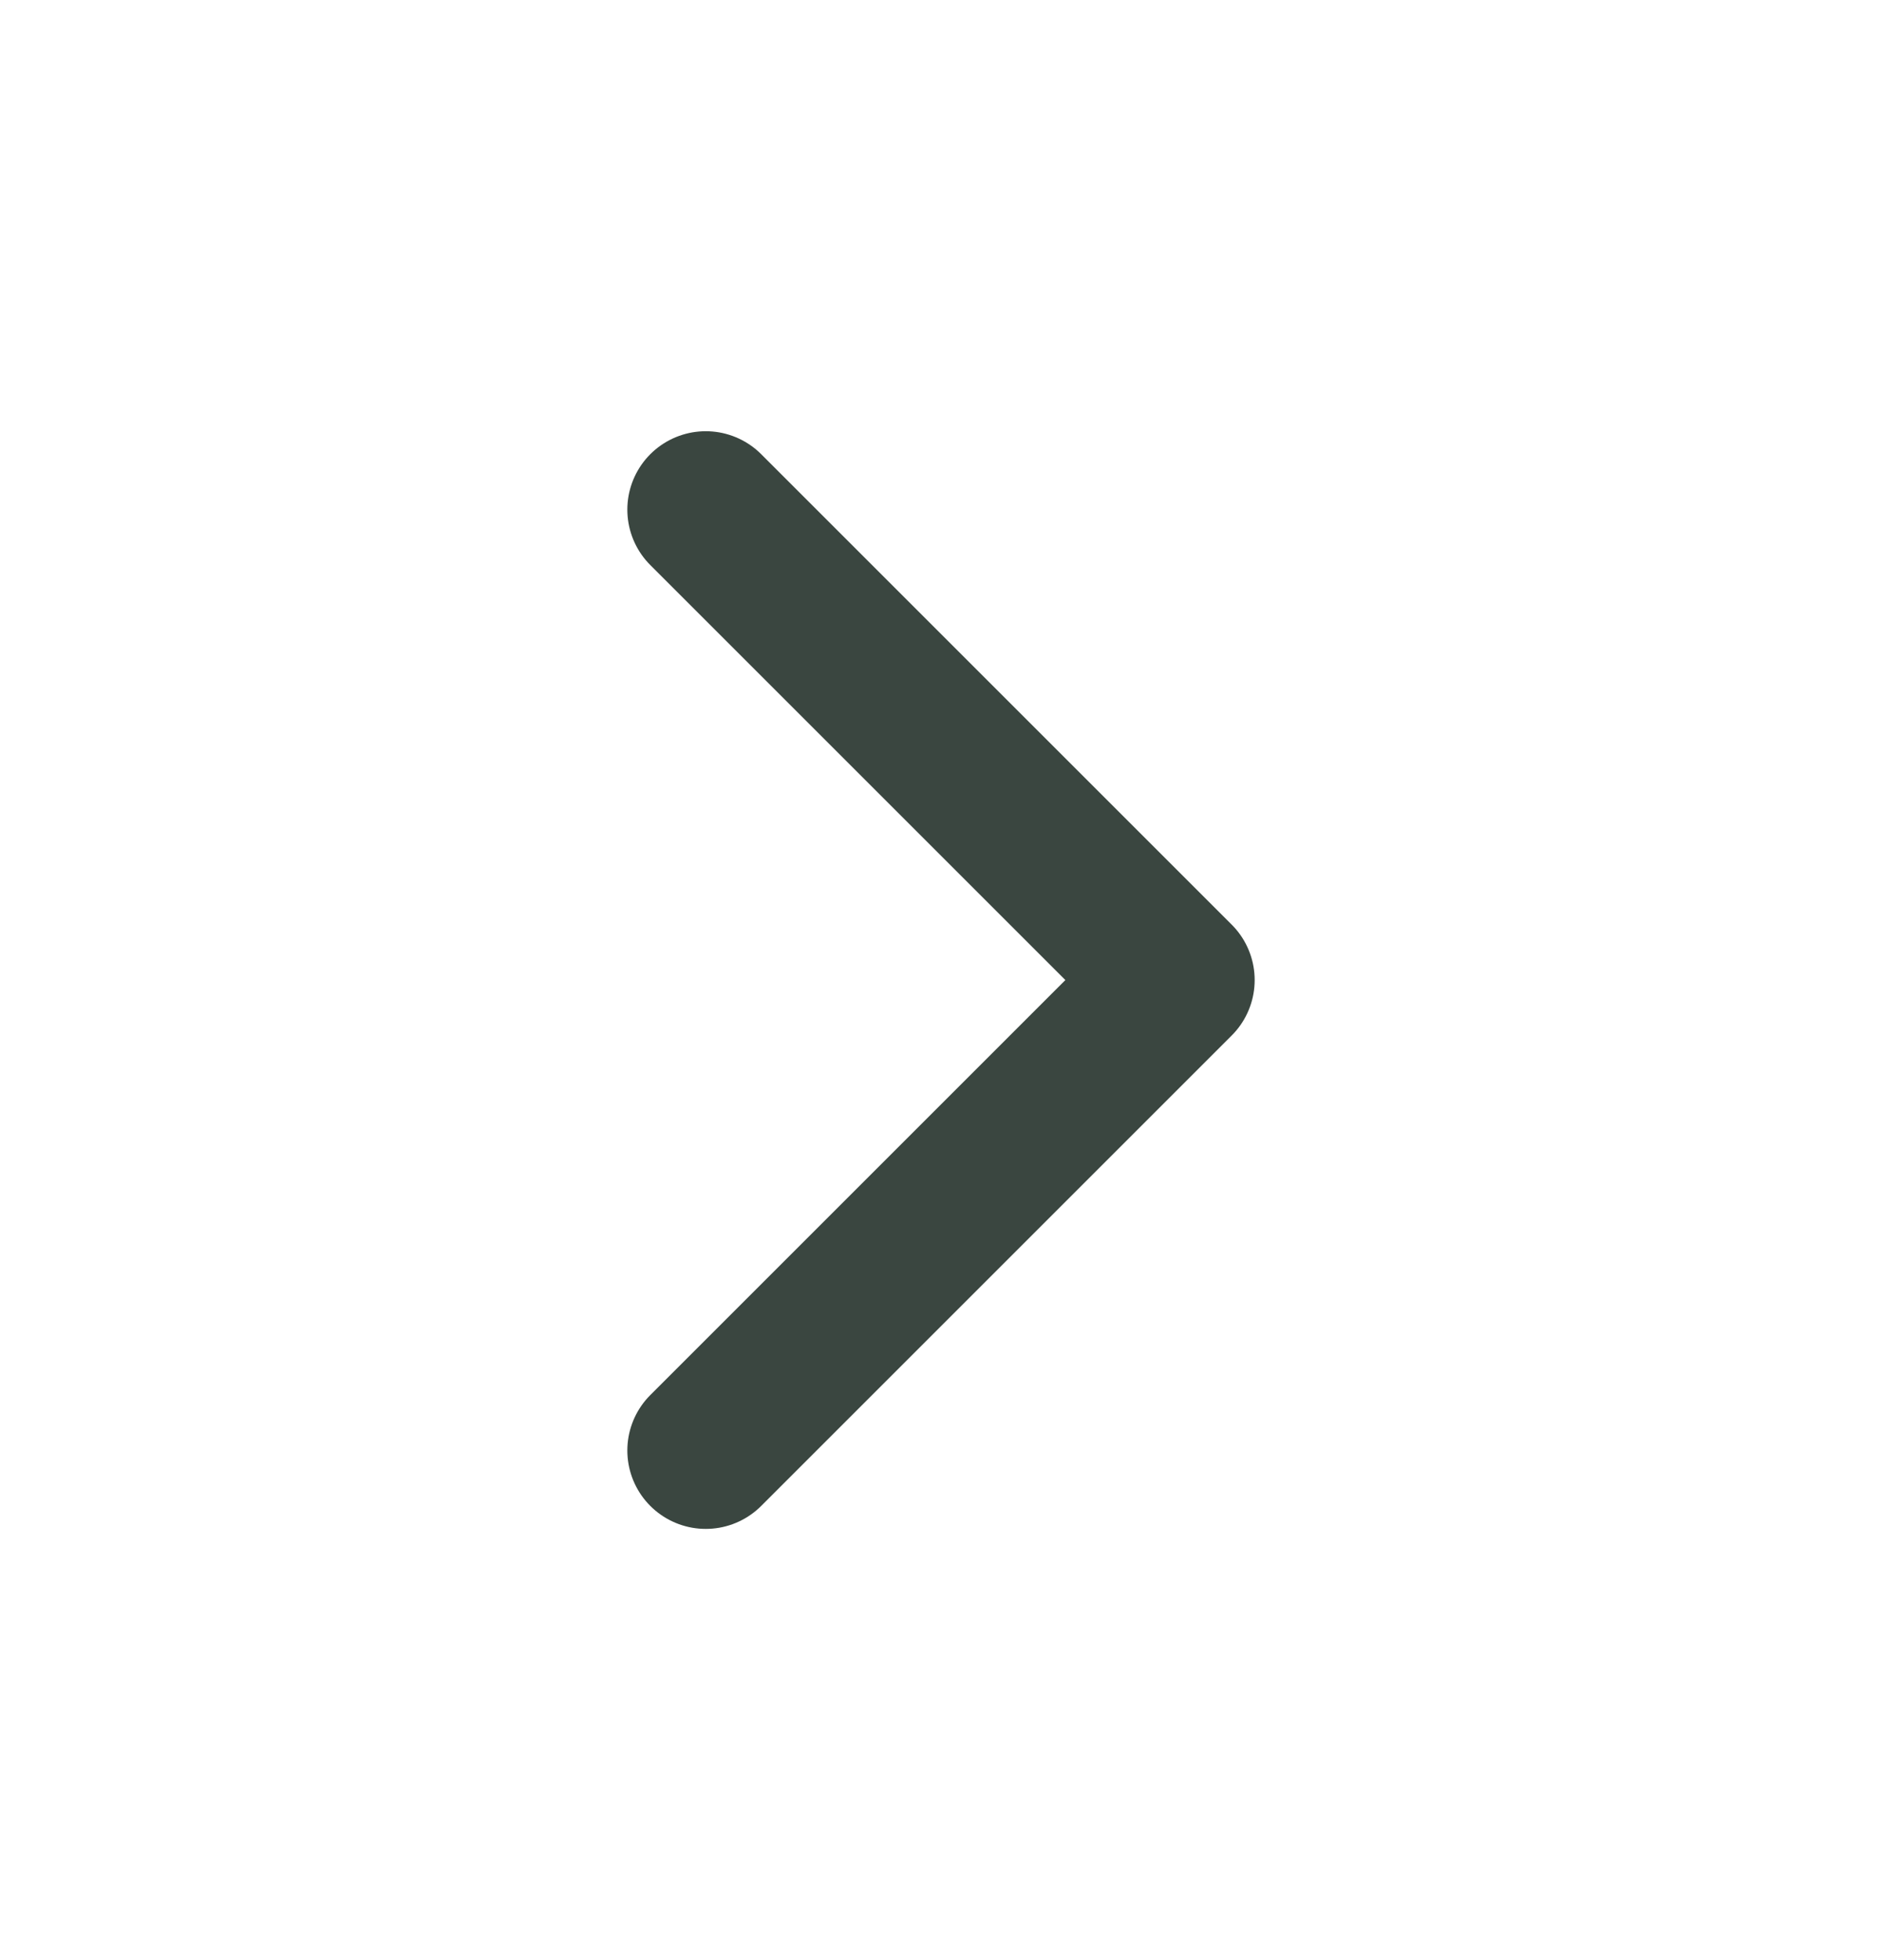 <svg width="24" height="25" viewBox="0 0 24 25" fill="none" xmlns="http://www.w3.org/2000/svg">
<path d="M9 18.5L15 12.5L9 6.5" stroke="#3A4640" stroke-width="2" stroke-linecap="round" stroke-linejoin="round"/>
</svg>
